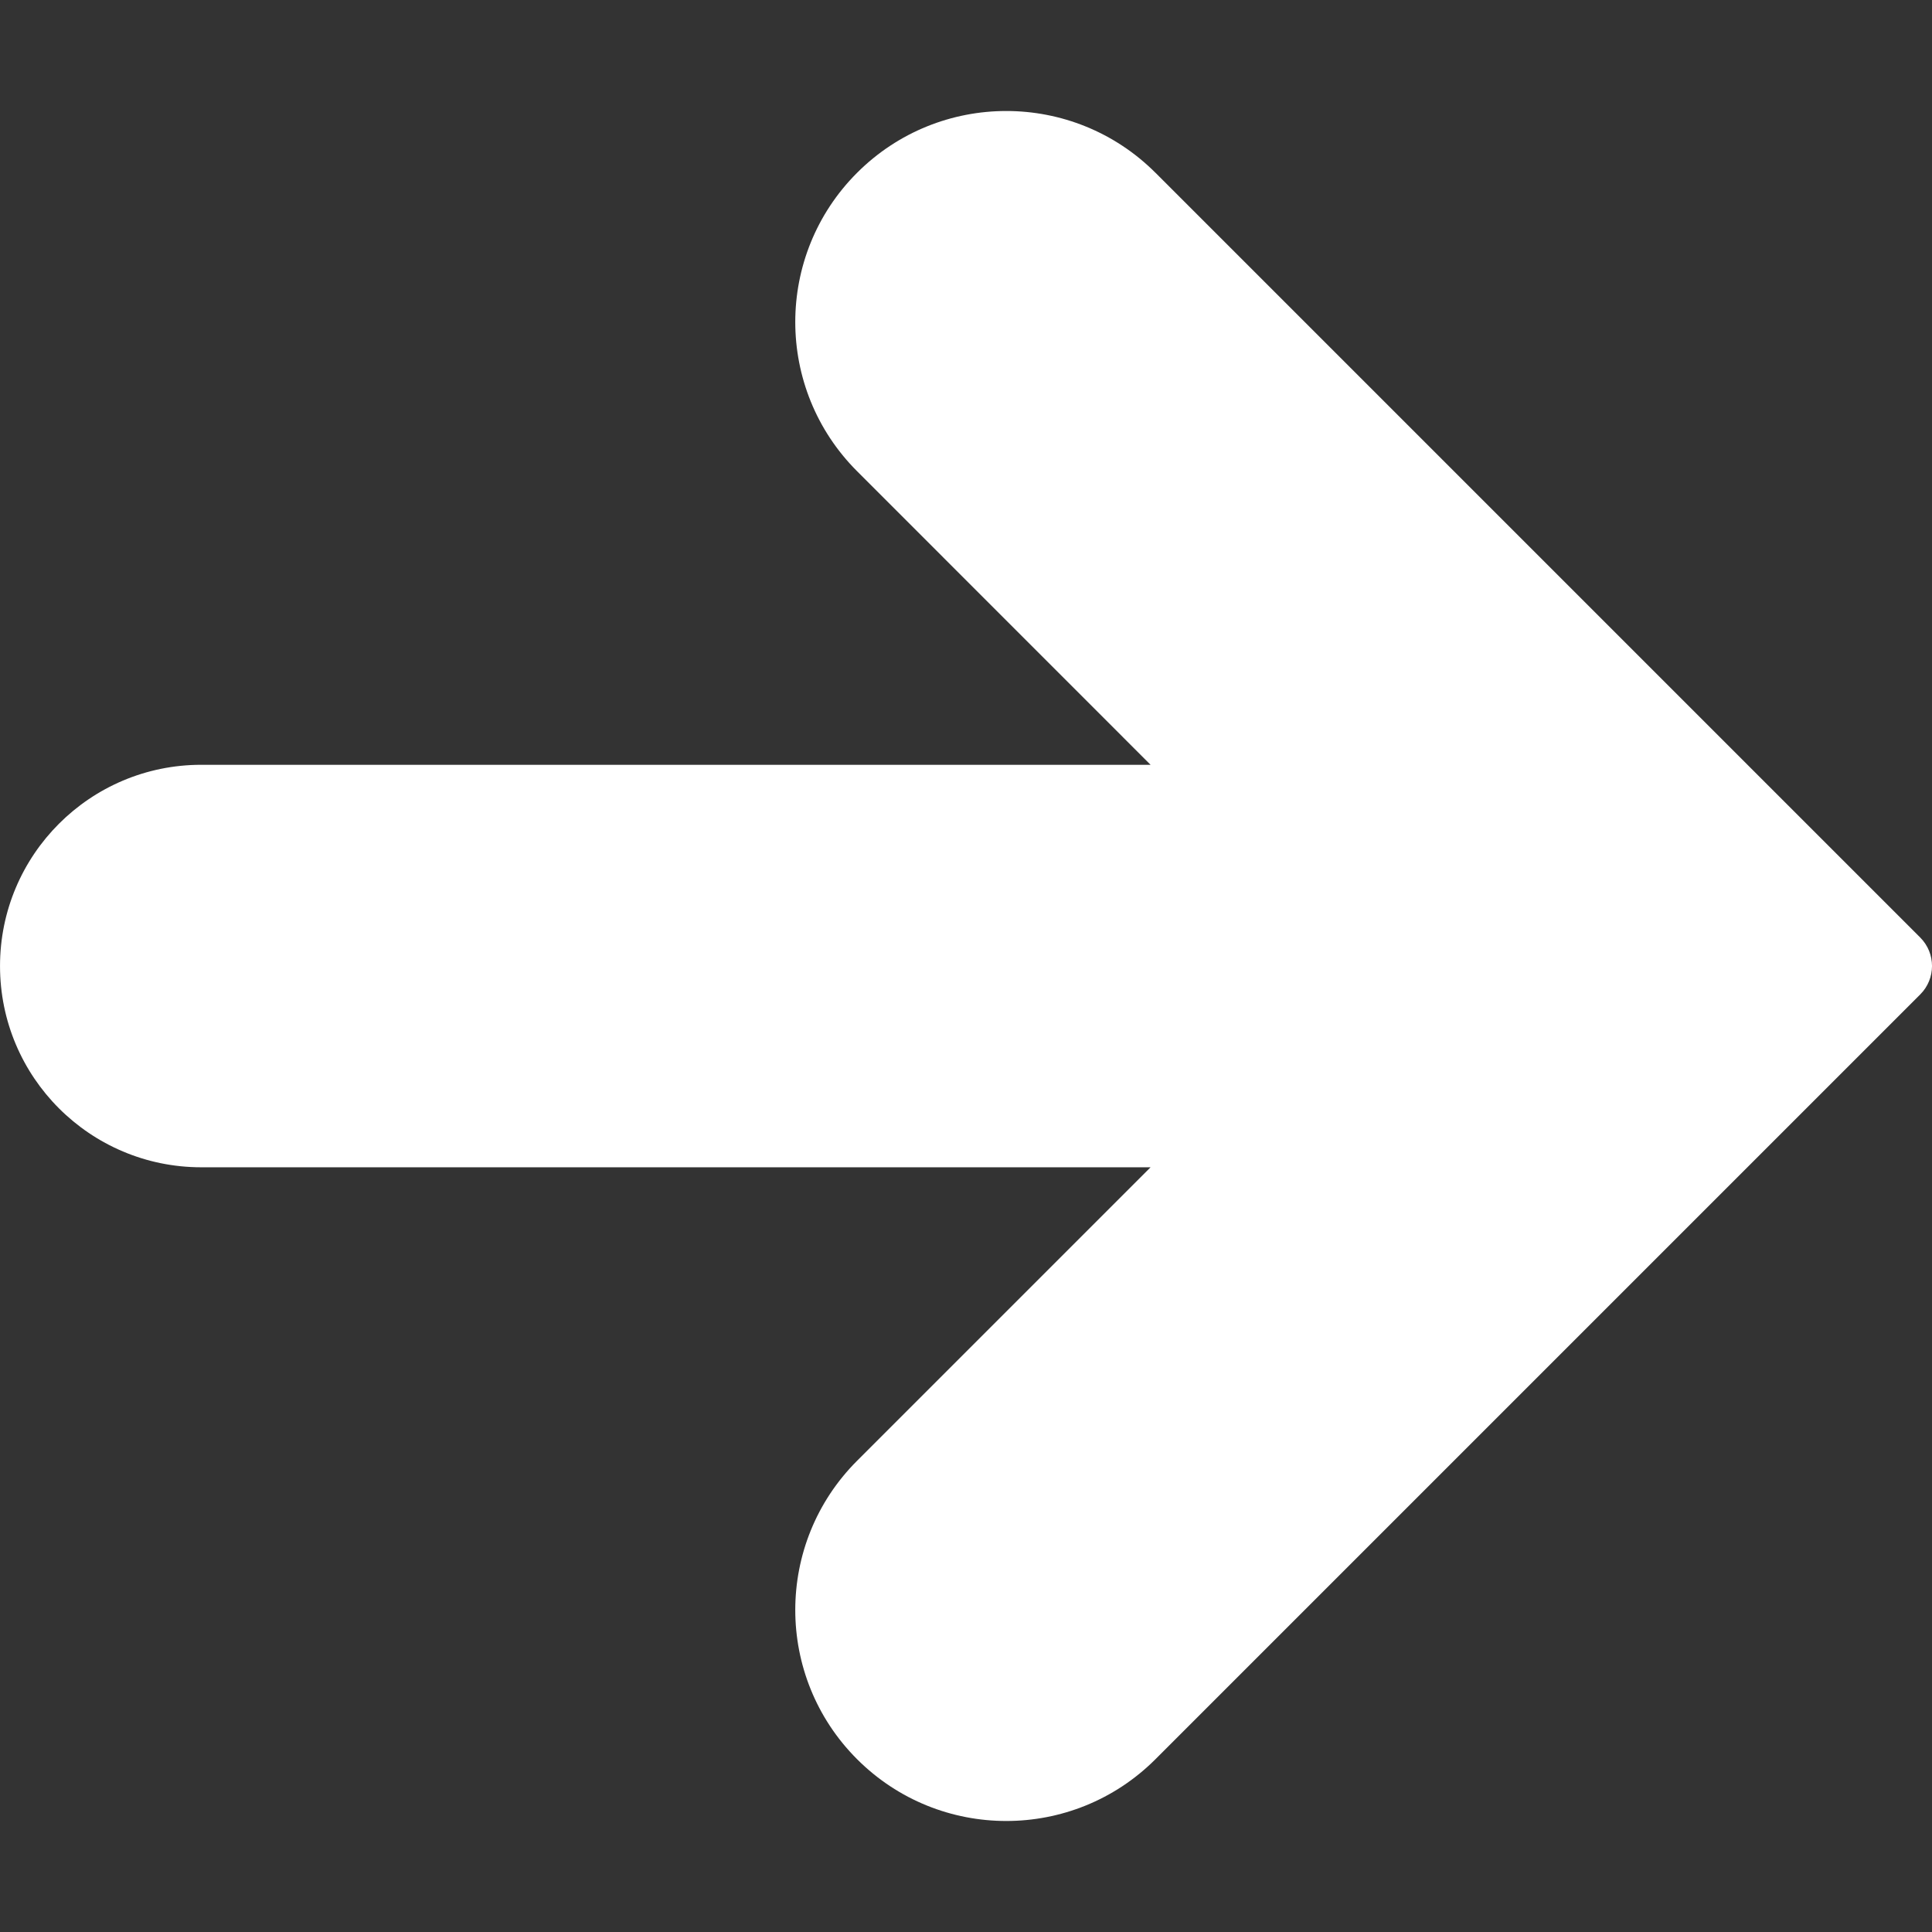 <?xml version="1.0" encoding="UTF-8"?>
<svg class="" width="512" height="512" enable-background="new 0 0 512 512" version="1.1" viewBox="0 0 512.01 512.01" xml:space="preserve" xmlns="http://www.w3.org/2000/svg">
<rect x="0" y="0" width="512.01" height="512.01" fill="#333333" stroke="none"/>
<path class="" d="m306.22 45.796c-21.838-21.838-57.245-21.838-79.083 0s-21.838 57.245 0 79.083l77.781 77.803h-251.58c-29.455 0-53.333 23.878-53.333 53.333s23.878 53.333 53.333 53.333h251.58l-77.781 77.781c-21.838 21.838-21.838 57.245 0 79.083s57.245 21.838 79.083 0l202.67-202.67c4.164-4.165 4.164-10.917 0-15.083l-202.67-202.67z" fill="#fff" style="" data-original="#ff9800" xmlns="http://www.w3.org/2000/svg"/>















</svg>
